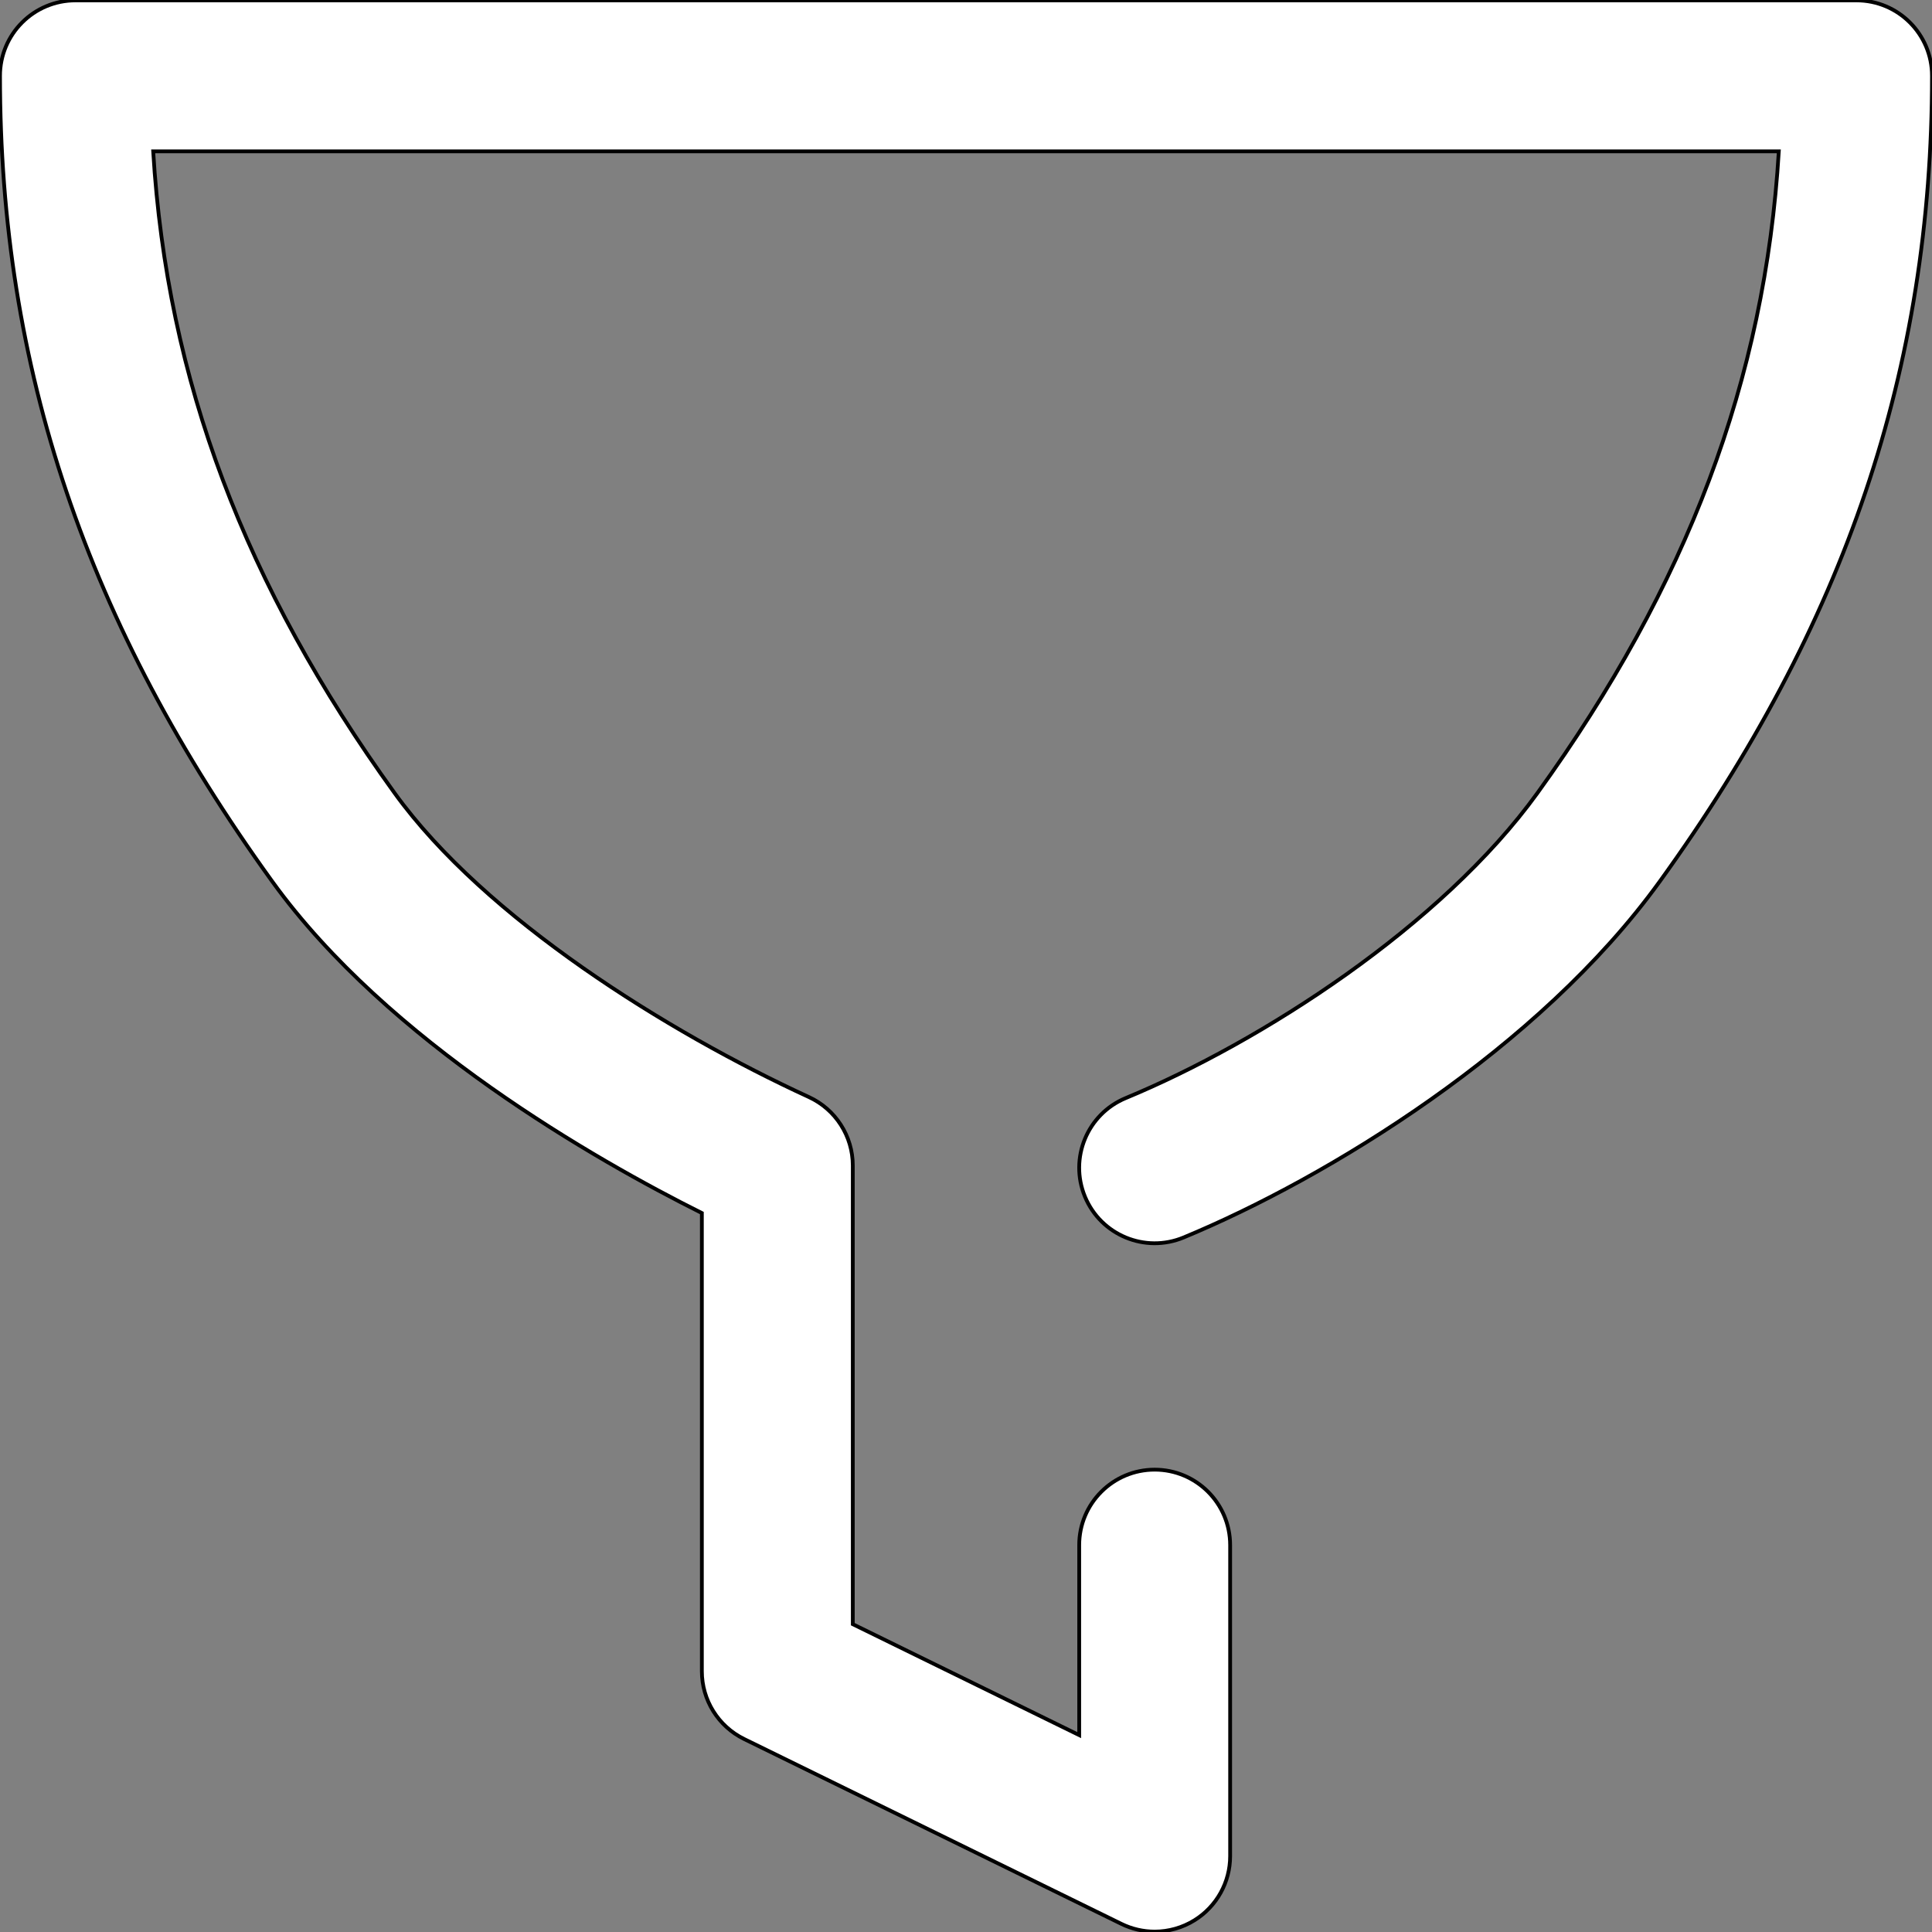 <?xml version="1.0" encoding="iso-8859-1"?>
<!-- Generator: Adobe Illustrator 19.0.0, SVG Export Plug-In . SVG Version: 6.00 Build 0)  -->
<svg version="1.1" id="Capa_1"  fill="#fff" xmlns="http://www.w3.org/2000/svg" xmlns:xlink="http://www.w3.org/1999/xlink" x="0px" y="0px"
	 viewBox="0 0 512 512" style="enable-background:new 0 0 512 512;" xml:space="preserve">
	<rect x="0" y="0" width="512" height="512" fill="#808080" stroke="none"/>
	<g>
		<path stroke="fff" d="M492,0.103H20c-11.046,0-20,8.954-20,20c0,77.49,22.928,145.332,72.155,213.502
			c30.712,42.531,85.808,73.844,113.845,87.866v121.426c0,7.633,4.346,14.601,11.2,17.96l100,49c2.784,1.364,5.795,2.04,8.799,2.04
			c3.684,0,7.357-1.017,10.584-3.029C322.44,505.215,326,498.8,326,491.897v-82.425c0-11.046-8.954-20-20-20
			c-11.046,0-20,8.954-20,20v50.353l-60-29.4V308.897c0-7.813-4.55-14.911-11.65-18.173
			c-37.338-17.156-85.782-47.322-109.766-80.536C64.849,155.163,44.258,100.64,40.597,40.103h430.806
			c-3.661,60.536-24.252,115.06-63.987,170.085c-25.348,35.103-73.046,65.879-109.072,80.807
			c-10.204,4.229-15.049,15.928-10.82,26.133c4.228,10.204,15.927,15.049,26.133,10.82c38.221-15.838,94.204-50.049,126.188-94.343
			C489.072,165.435,512,97.593,512,20.103C512,9.057,503.046,0.103,492,0.103z"/>
	</g>
</svg>
